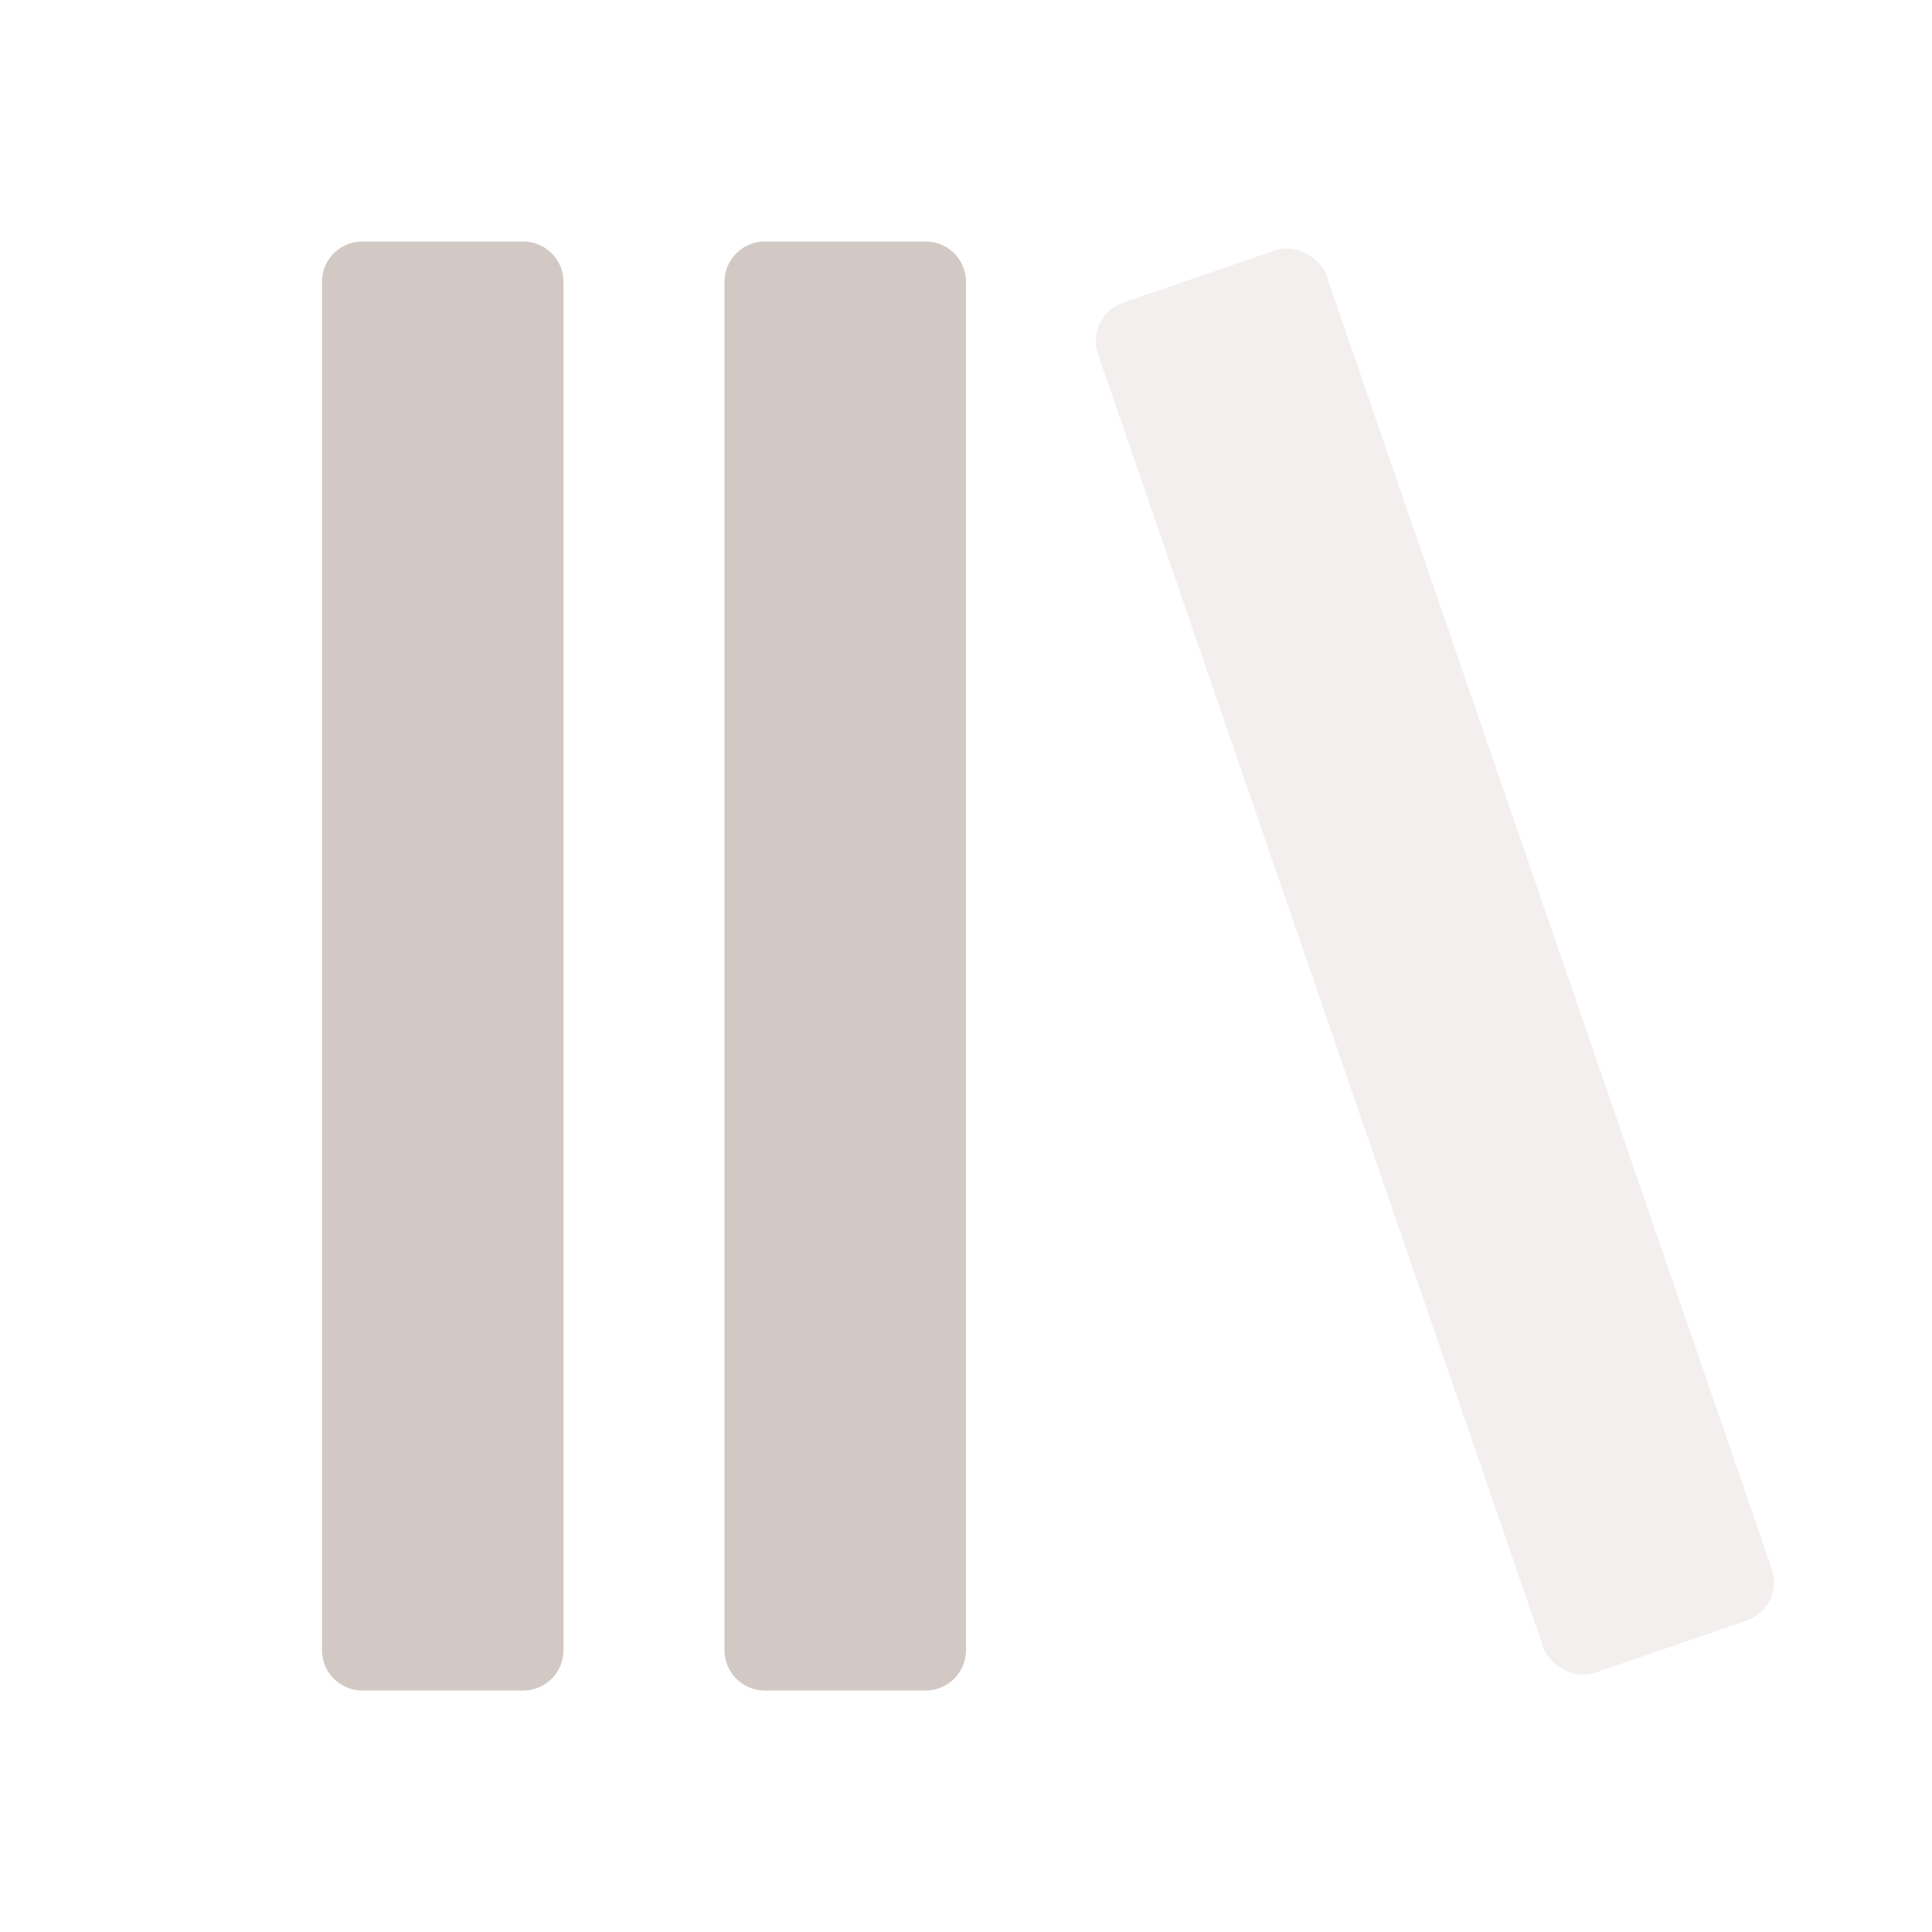 <svg xmlns="http://www.w3.org/2000/svg" width="48" height="48" fill="#D2C9C5" viewBox="0 0 48 48"><path fill="#D2C9C5" fill-rule="evenodd" d="M9 6C8.448 6 8 6.448 8 7V41C8 41.552 8.448 42 9 42H13C13.552 42 14 41.552 14 41V7C14 6.448 13.552 6 13 6H9ZM19 6C18.448 6 18 6.448 18 7V41C18 41.552 18.448 42 19 42H23C23.552 42 24 41.552 24 41V7C24 6.448 23.552 6 23 6H19Z" clip-rule="evenodd"/><rect width="6" height="36" x="26.954" y="7.848" fill="#D2C9C5" opacity=".3" rx="1" transform="rotate(-19 26.954 7.848)"/></svg>